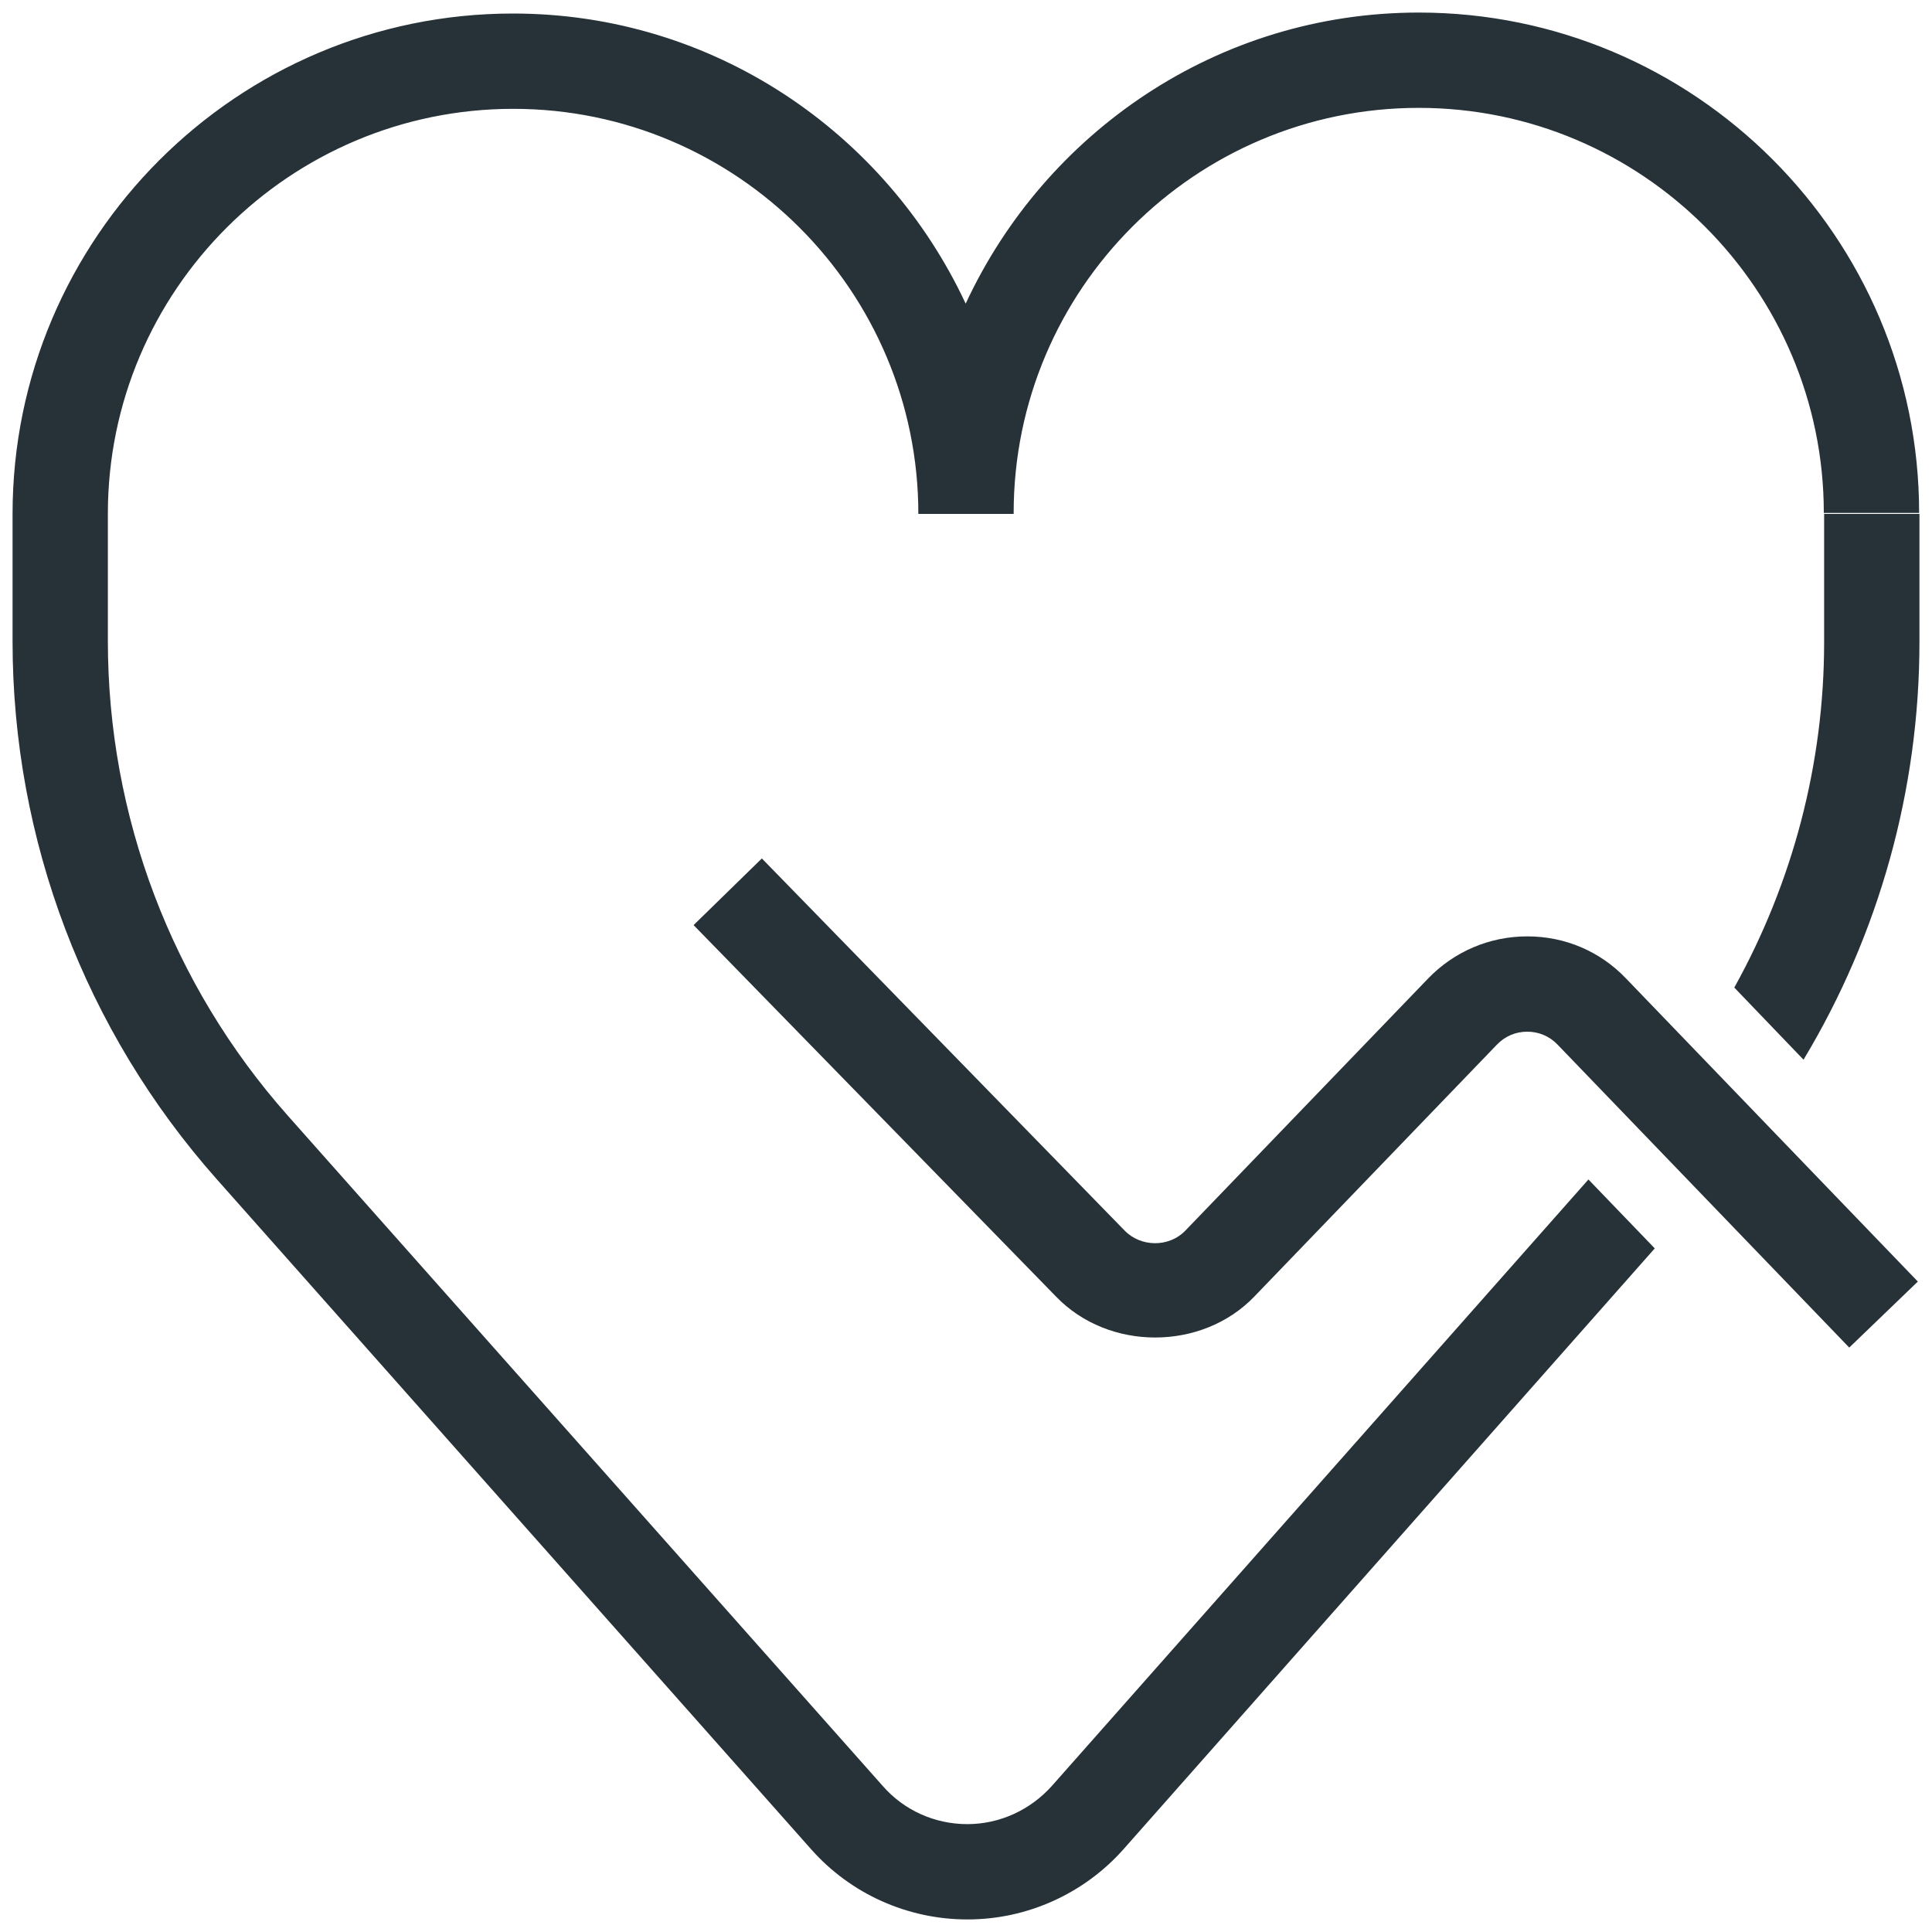 <?xml version="1.0" encoding="utf-8"?>
<!-- Generator: Adobe Illustrator 25.0.0, SVG Export Plug-In . SVG Version: 6.00 Build 0)  -->
<svg version="1.1" id="Layer_1" xmlns="http://www.w3.org/2000/svg" xmlns:xlink="http://www.w3.org/1999/xlink" x="0px" y="0px"
	 viewBox="0 0 60 60" style="enable-background:new 0 0 60 60;" xml:space="preserve">
<style type="text/css">
	.st0{fill:#263238;}
</style>
<g>
	<path class="st0" d="M56.65,19.94c0,3.79-0.98,7.47-2.79,10.73l2.15,2.24c2.34-3.89,3.6-8.37,3.6-12.97v-3.98h-2.96V19.94z"/>
	<path class="st0" d="M32.67,55.46c-0.67,0.75-1.62,1.19-2.63,1.19h0c-1.01,0-1.97-0.43-2.63-1.19L8.94,34.65
		c-3.61-4.07-5.59-9.3-5.59-14.74v-3.96C3.35,9.02,9,3.38,15.94,3.38s12.58,5.65,12.58,12.58h2.96c0-0.01,0-0.02,0-0.03h0
		c0-6.94,5.64-12.58,12.58-12.58s12.58,5.65,12.58,12.58h2.96c0-8.57-6.97-15.54-15.54-15.54c-6.24,0-11.6,3.72-14.07,9.04
		c-2.48-5.31-7.83-9.01-14.06-9.01c-8.57,0-15.54,6.97-15.54,15.54v3.96c0,6.16,2.25,12.09,6.34,16.7l18.46,20.81
		c1.23,1.39,3,2.18,4.85,2.18c0,0,0,0,0.01,0c1.85,0,3.62-0.8,4.85-2.19l16.49-18.65l-2.06-2.14L32.67,55.46z"/>
	<path class="st0" d="M47.43,29.08C47.42,29.08,47.42,29.08,47.43,29.08c-1.17,0-2.27,0.47-3.08,1.31l-7.54,7.83
		c-0.5,0.52-1.38,0.52-1.89-0.01L23.66,26.66l-2.12,2.07L32.8,40.27c1.63,1.69,4.52,1.69,6.15,0l7.54-7.83
		c0.25-0.26,0.58-0.4,0.94-0.4h0c0.36,0,0.69,0.14,0.94,0.4l9.06,9.41l2.13-2.05l-9.06-9.41C49.69,29.54,48.6,29.08,47.43,29.08z"/>
</g>
</svg>
